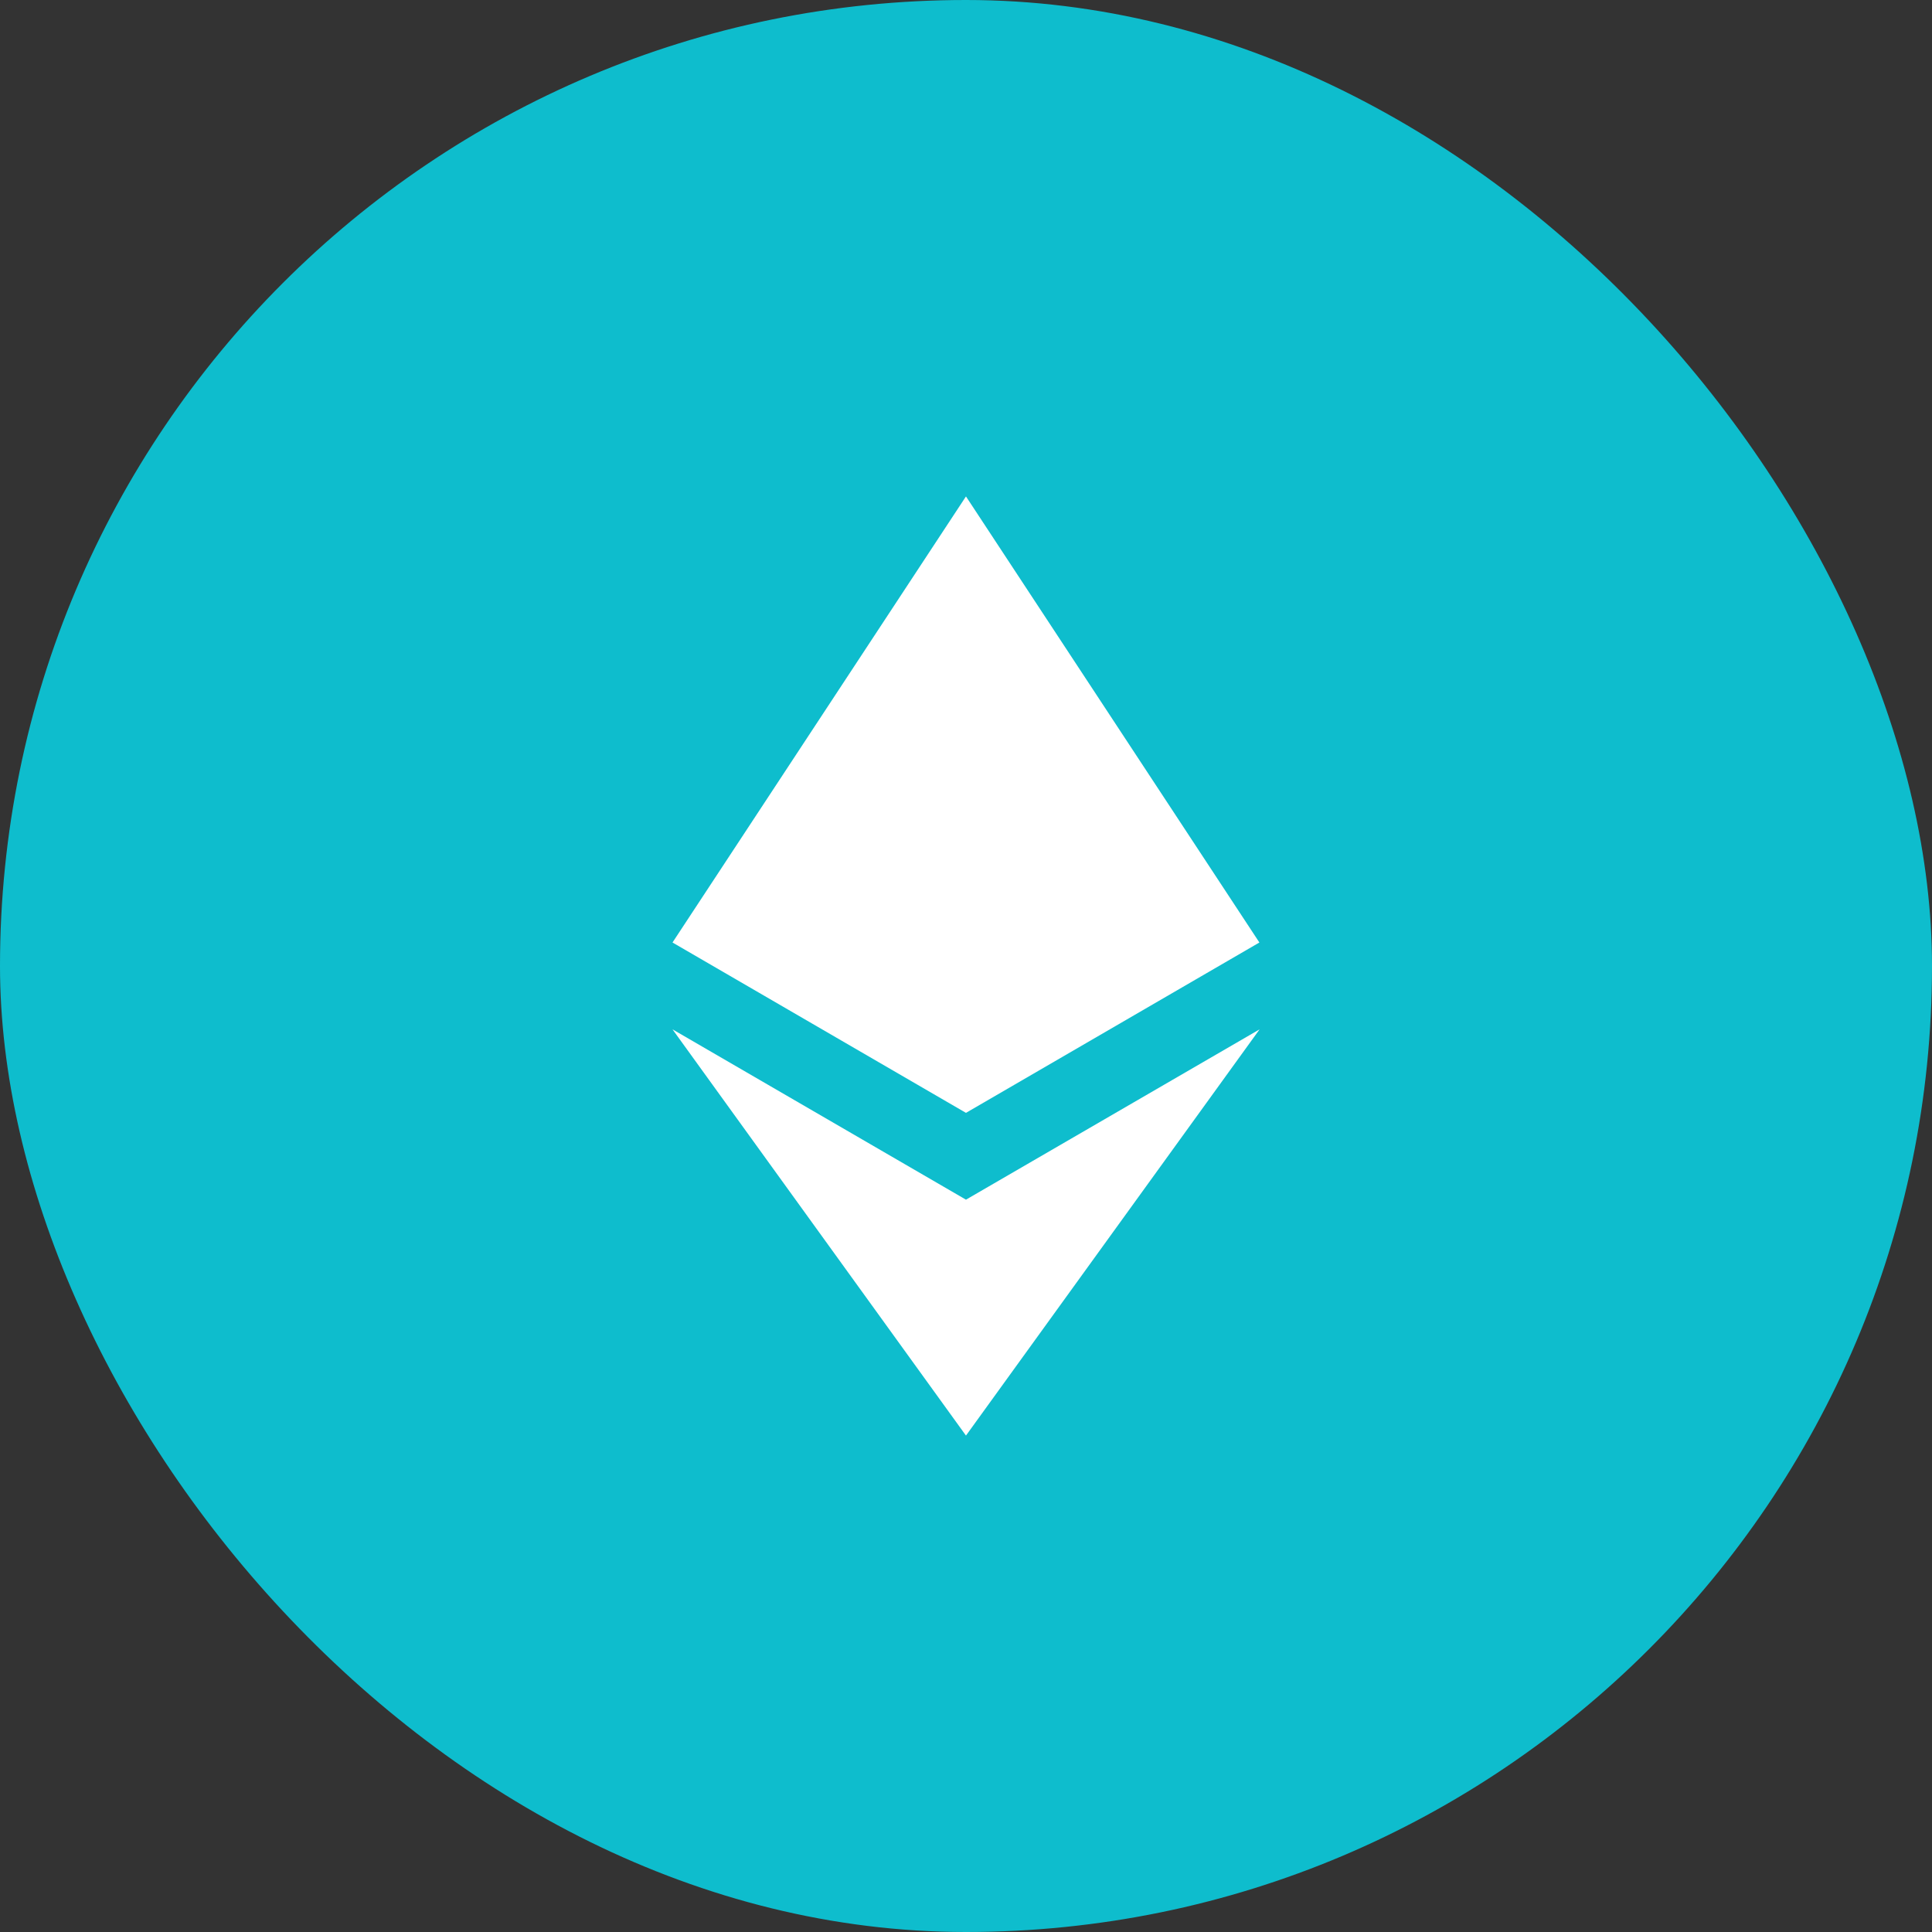 <svg width="56" height="56" viewBox="0 0 56 56" fill="none" xmlns="http://www.w3.org/2000/svg">
  <rect x="0" y="0" width="56" height="56" fill="#333333" stroke="none"/>
  <rect width="56" height="56" rx="28" fill="#0EBDCD" />
  <path d="M36.504 27.319L27.999 14.389L19.493 27.319L27.999 32.257L36.504 27.319Z" fill="#fff" />
  <path d="M27.999 41.611L36.51 29.836L27.999 34.773L19.493 29.836L27.999 41.611Z" fill="#fff" />
</svg>
